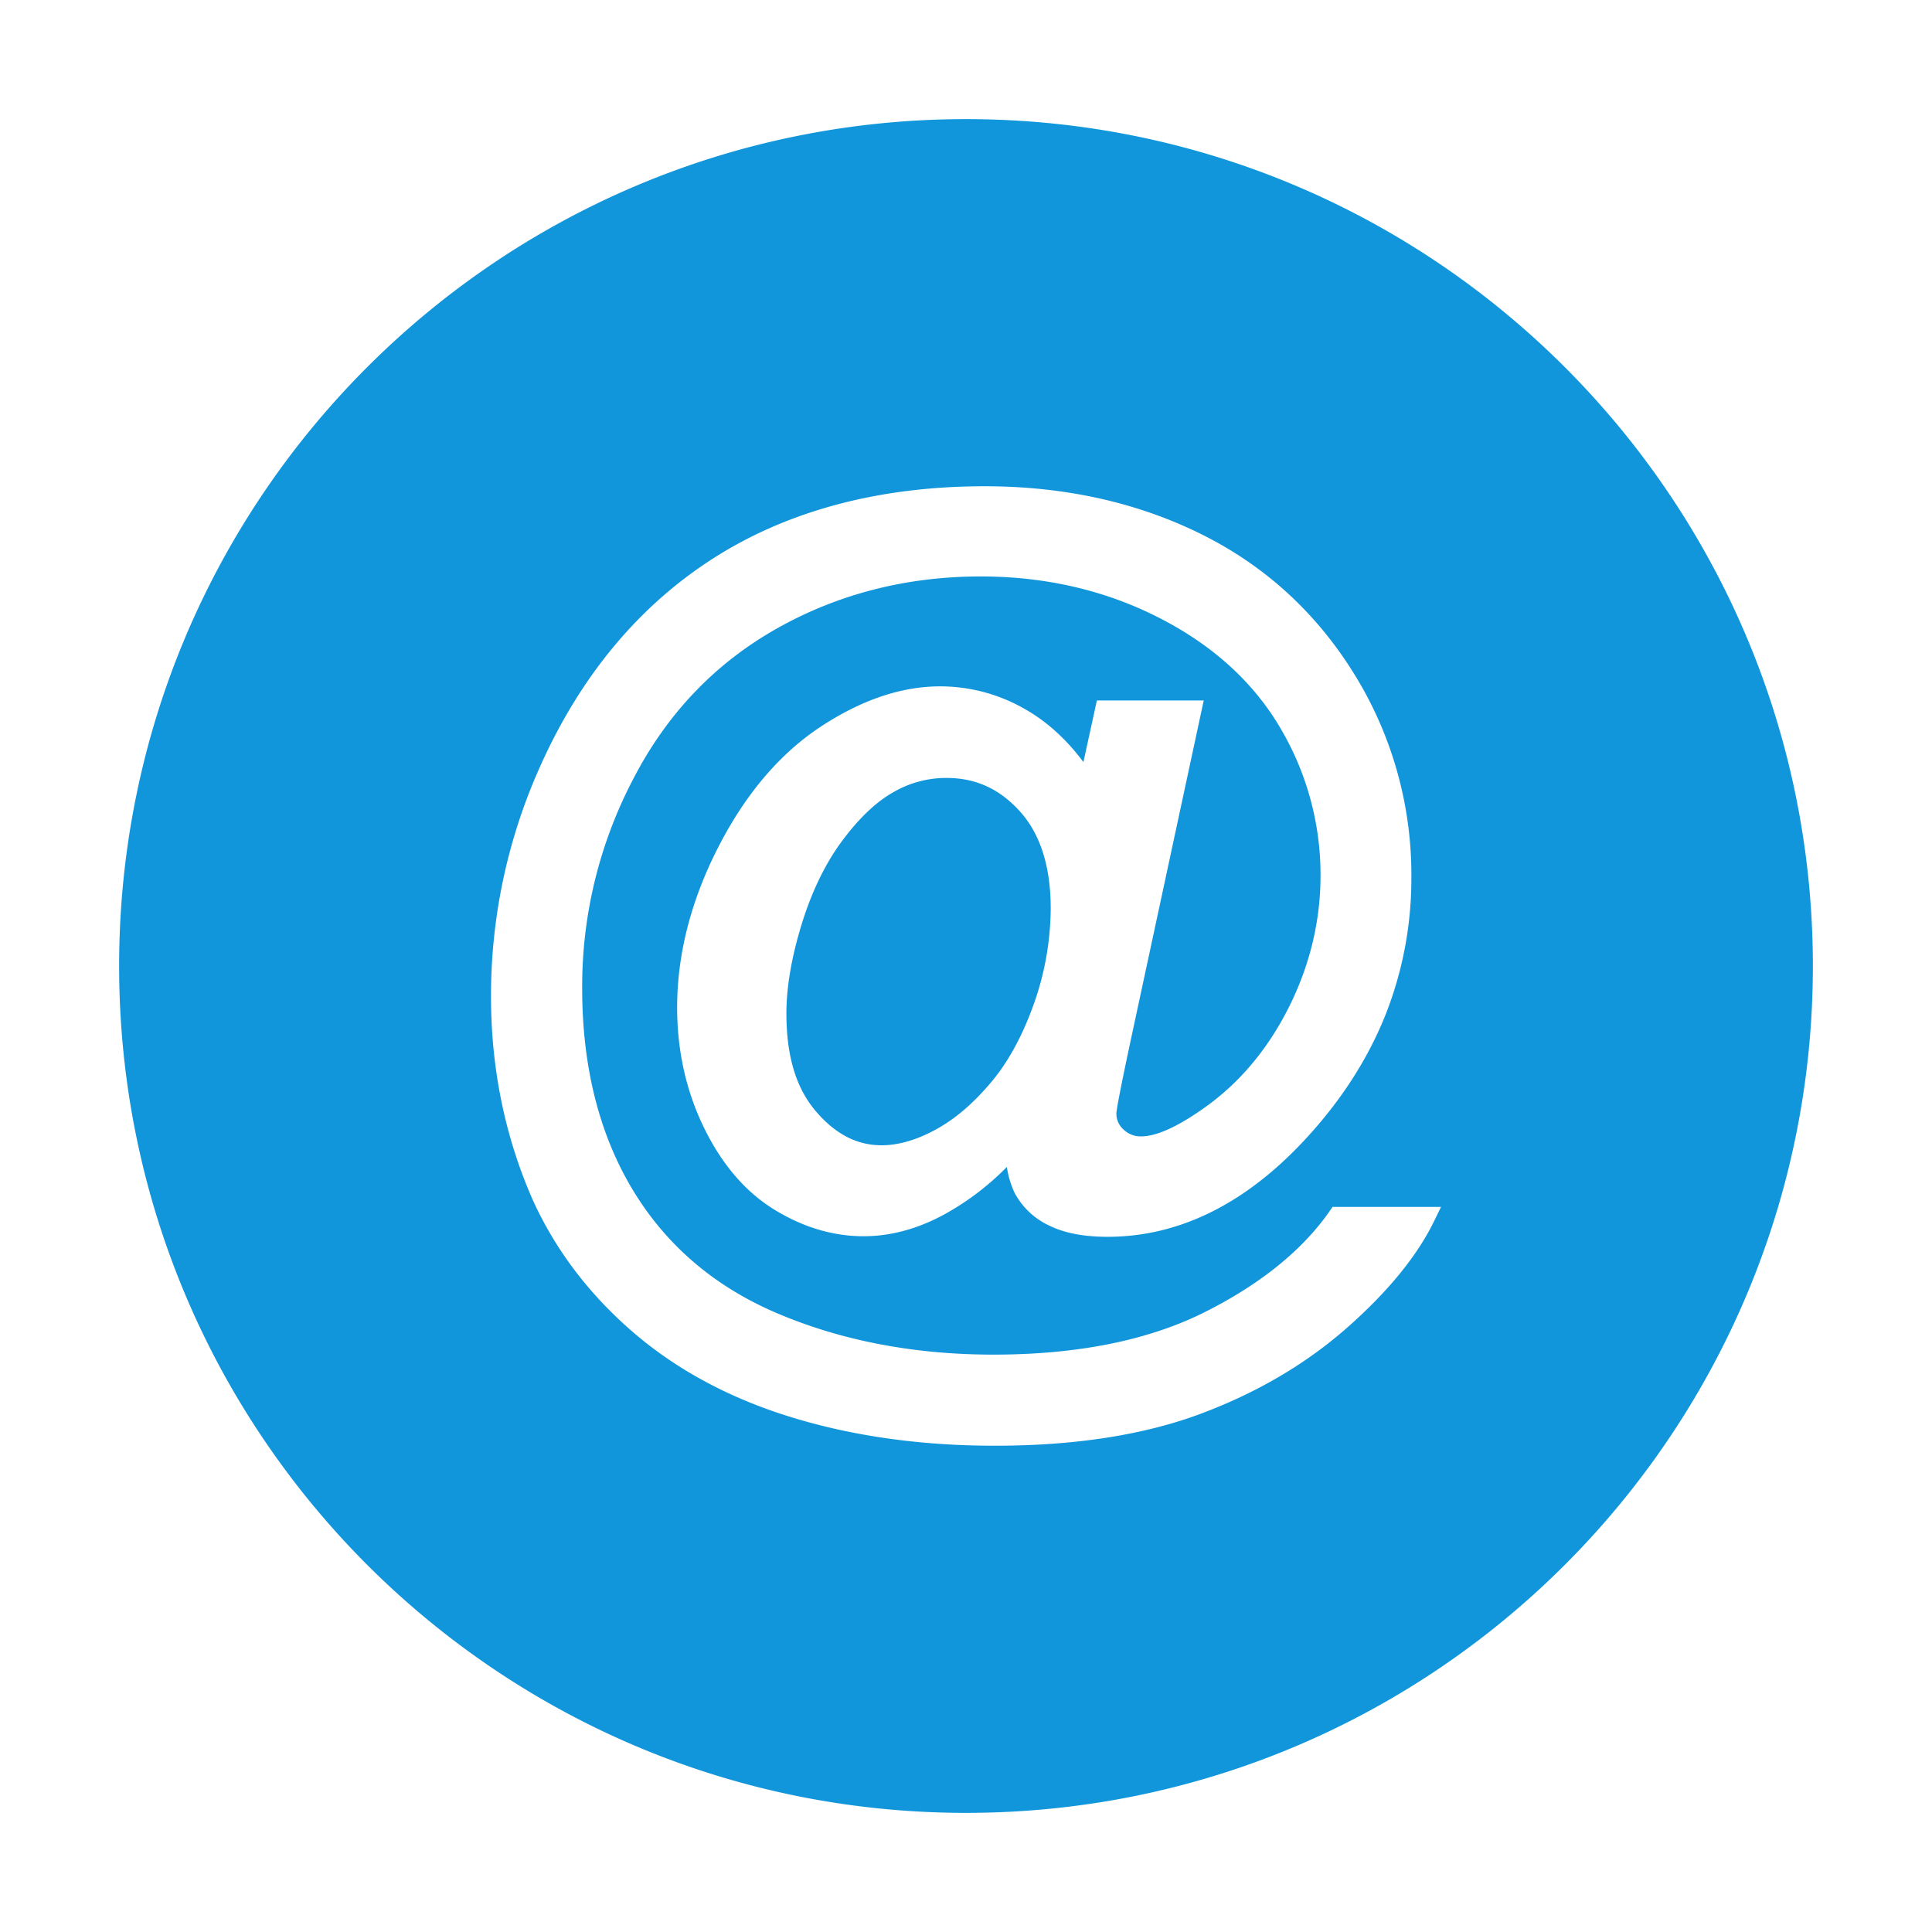 <?xml version="1.0" standalone="no"?><!DOCTYPE svg PUBLIC "-//W3C//DTD SVG 1.1//EN" "http://www.w3.org/Graphics/SVG/1.1/DTD/svg11.dtd"><svg t="1594901615054" class="icon" viewBox="0 0 1024 1024" version="1.1" xmlns="http://www.w3.org/2000/svg" p-id="9984" xmlns:xlink="http://www.w3.org/1999/xlink" width="50" height="50"><defs><style type="text/css">@font-face { font-family: uc-nexus-iconfont; src: url("chrome-extension://pogijhnlcfmcppgimcaccdkmbedjkmhi/res/font_9qmmi8b8jsxxbt9.woff") format("woff"), url("chrome-extension://pogijhnlcfmcppgimcaccdkmbedjkmhi/res/font_9qmmi8b8jsxxbt9.ttf") format("truetype"); }
</style></defs><path d="M512 63.14C264.1 63.14 63.14 264.1 63.14 512S264.1 960.86 512 960.86 960.86 759.9 960.86 512 759.9 63.14 512 63.14z m248.3 583.69c-9 18.65-24.67 37.85-46.51 57.05s-48 34.53-77.95 45.65-66.5 16.74-108.5 16.74c-38.77 0-74.94-5-107.52-15-32.83-10-61.28-25.28-84.58-45.43s-40.94-43.6-52.86-69.84c-14.69-33.33-22.14-69.62-22.14-107.88a296.43 296.43 0 0 1 26.34-122.56C308 357.91 338.83 321 378.15 295.87s87.73-38.14 143.72-38.14c43.39 0 83 9 117.71 26.85 34.95 18 62.78 45 82.74 80.38a201.86 201.86 0 0 1 25.73 99.84 196.5 196.5 0 0 1-13.57 72.75c-9 22.67-22.65 44.22-40.6 64.05-32.31 35.79-68.24 53.93-106.79 53.93-12.84 0-23-2-31.09-6a39.76 39.76 0 0 1-18.47-17.73v-0.05a50.05 50.05 0 0 1-3.88-13.25A143.4 143.4 0 0 1 502 642.83c-14.58 8.23-29.48 12.4-44.28 12.4-16.21 0-32.17-4.77-47.44-14.19s-27.75-24-37.23-43.5c-9.39-19.29-14.15-40.67-14.15-63.53 0-28.09 7.29-56.6 21.66-84.73s32.53-49.62 54.18-63.95 43-21.55 63.61-21.55a90.15 90.15 0 0 1 45.52 12.42c11.34 6.54 21.52 15.84 30.36 27.72l6.28-28.74 0.86-3.93H638l-1.3 6.05-37.34 173.79c-6.6 30.85-7.63 37.74-7.66 39.09a11.21 11.21 0 0 0 3.73 8.44 13 13 0 0 0 9.39 3.69c8 0 19.16-5 33.18-14.93 18.84-13.22 34-31.29 45.2-53.69s16.71-45.92 16.71-69.69a152.76 152.76 0 0 0-21.42-78.33c-14.26-24.19-35.79-43.75-64-58.14-28.36-14.57-60.23-22-94.72-22-39.31 0-75.74 9.33-108.28 27.74s-57.94 45-75.72 79.34A236.32 236.32 0 0 0 308.57 524c0 41.26 9 77.18 26.87 106.77s43.85 51.65 77.43 65.69c33.9 14.28 72.15 21.52 113.68 21.52 44.32 0 81.84-7.5 111.5-22.28s52.25-33 66.74-53.85l1.49-2.15h57.49z" fill="#1296db" p-id="9985"></path><path d="M501.75 412.33a55.6 55.6 0 0 0-28.69 7.81C464 425.32 455 434 446.22 445.85s-16 26.74-21.27 43.85-8.14 33.1-8.14 47.4c0 22.65 5.11 39.64 15.63 51.92 10.35 12.09 21.75 18 34.84 18 8.75 0 18.24-2.71 28.21-8.07 10.23-5.49 19.79-13.55 29.25-24.65 9.22-10.72 17-24.8 23.08-41.82a153.53 153.53 0 0 0 9.08-51c0-22.08-5.47-39.35-16.24-51.33s-23.49-17.82-38.91-17.82z" fill="#1296db" p-id="9986"></path></svg>